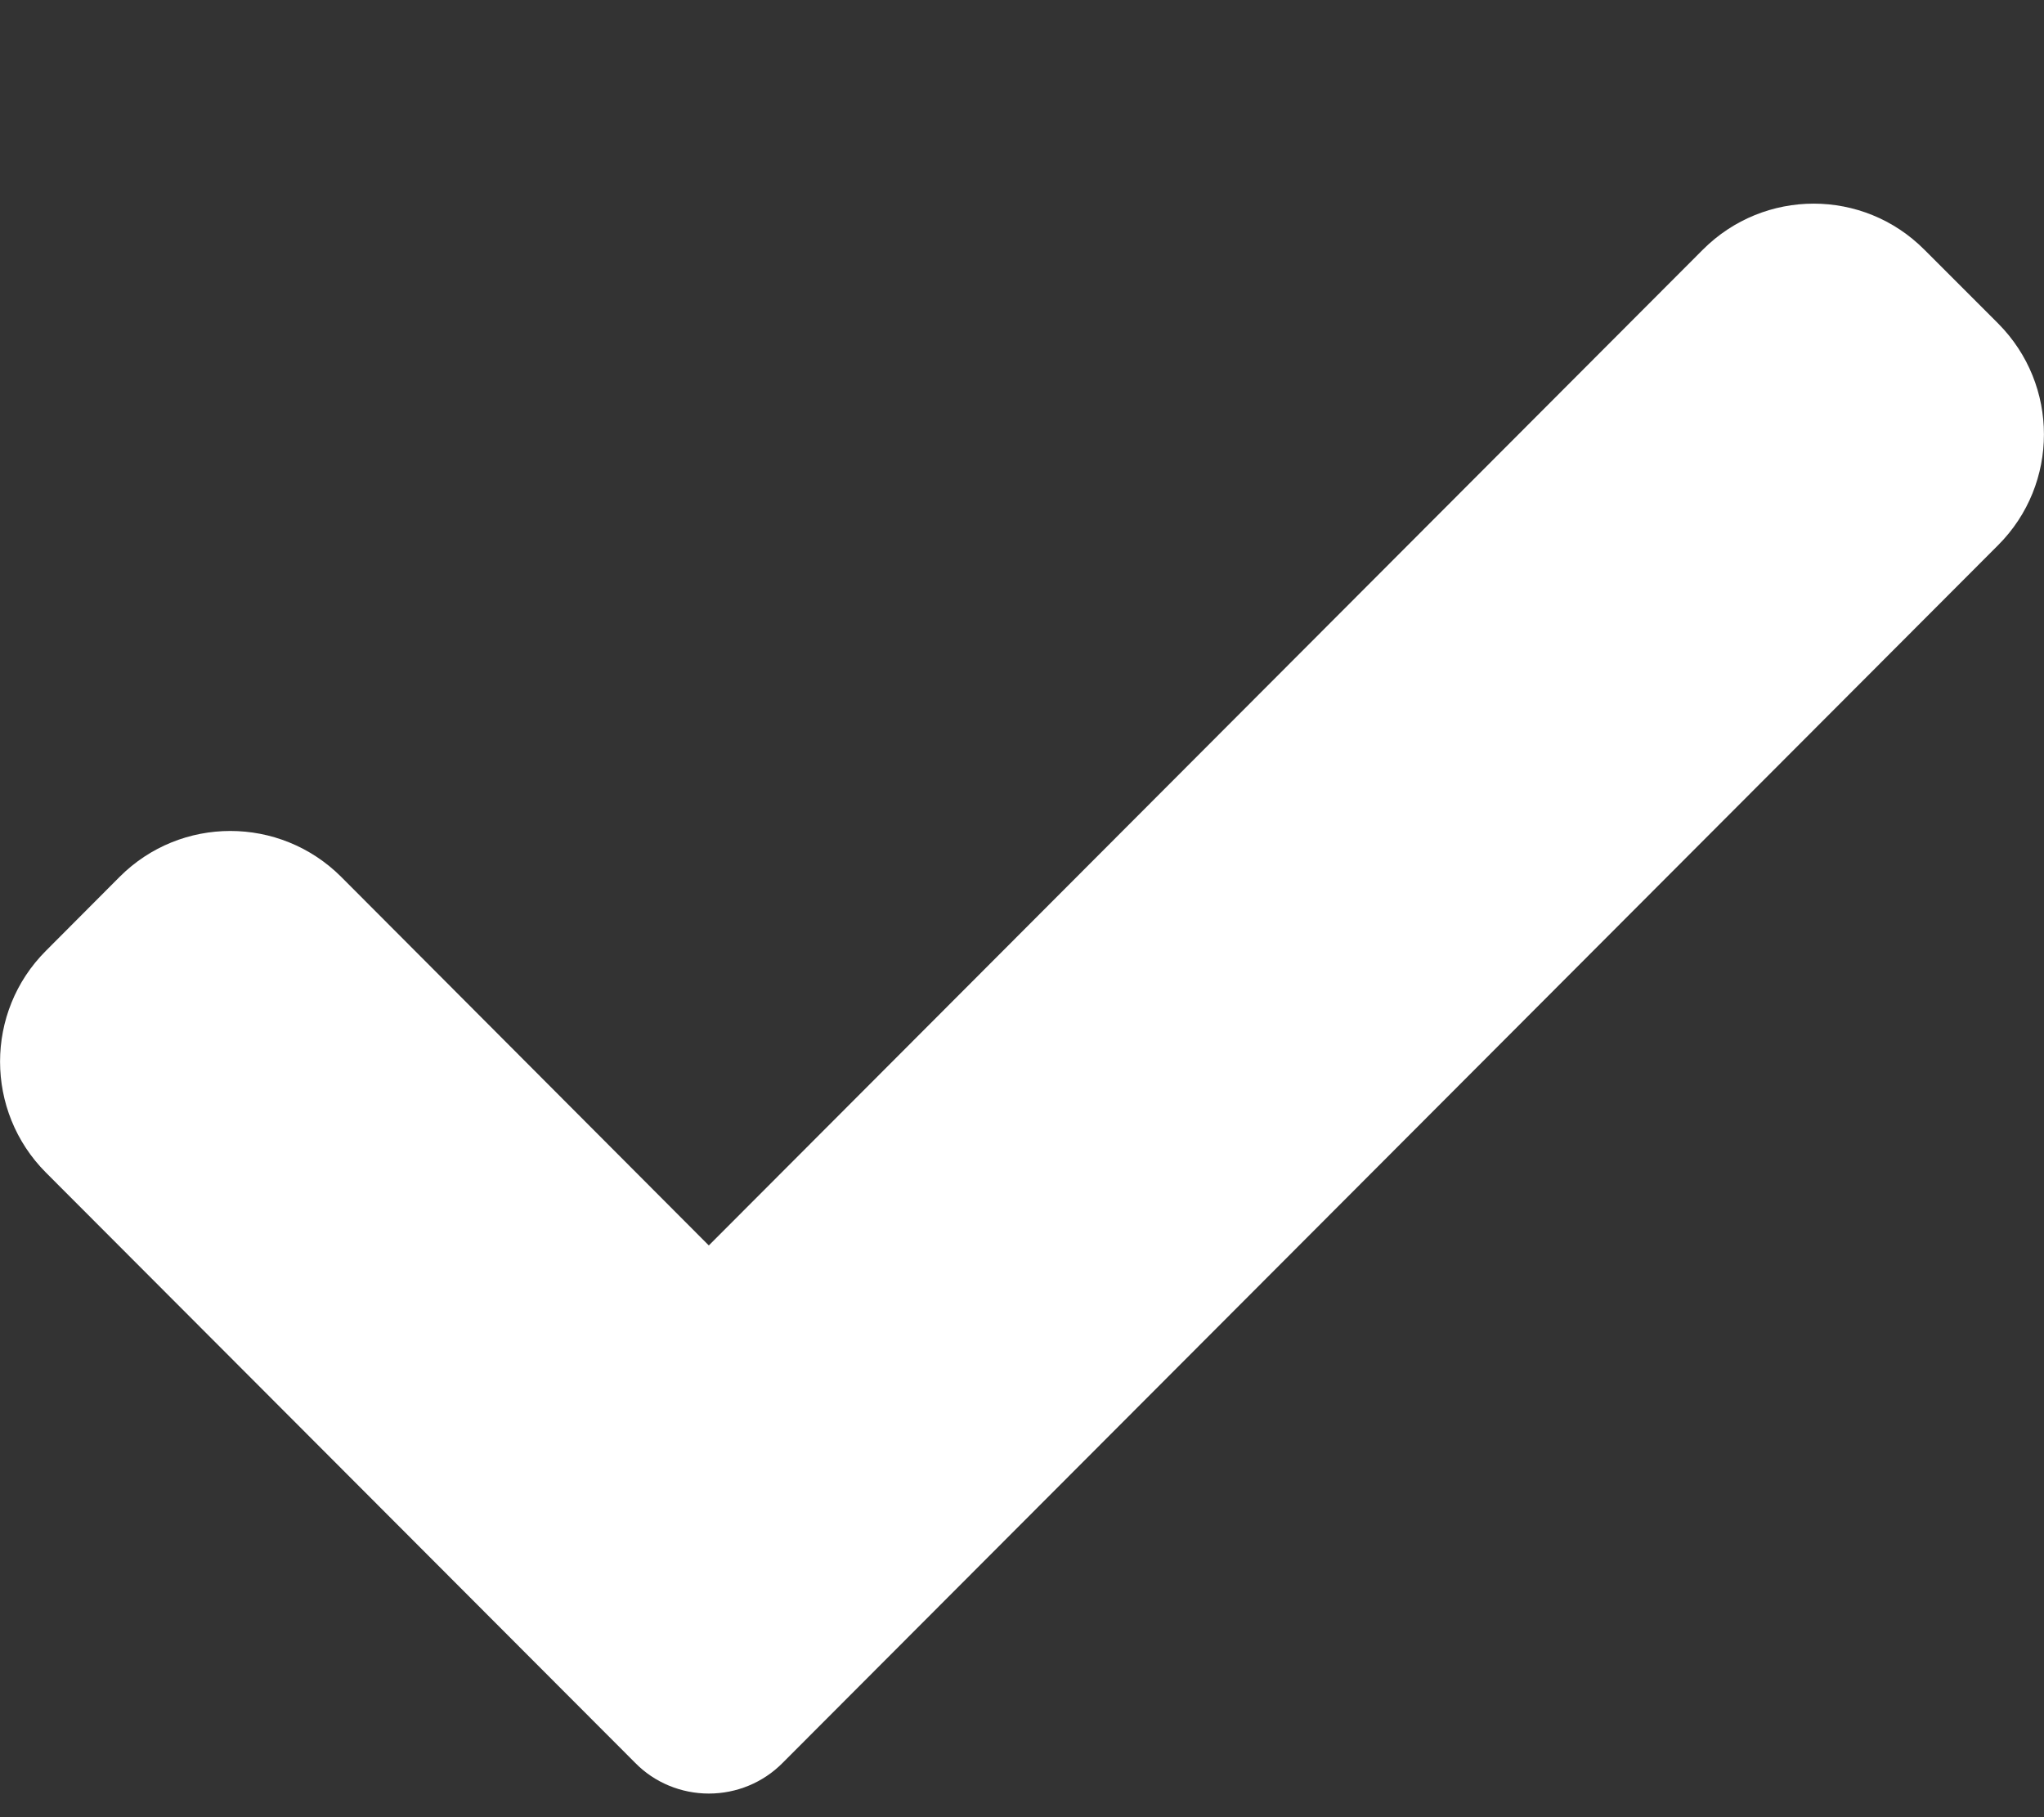 <svg width="9" height="8" viewBox="0 0 9 8" fill="none" xmlns="http://www.w3.org/2000/svg">
<rect x="0" y="0" width="9" height="8" fill="#333333" stroke="none"/>
<path d="M3.446 7.761C3.36 7.848 3.243 7.896 3.121 7.896C3 7.896 2.882 7.848 2.797 7.761L0.202 5.162C-0.067 4.892 -0.067 4.455 0.202 4.186L0.527 3.86C0.796 3.591 1.232 3.591 1.502 3.86L3.121 5.483L7.498 1.099C7.768 0.829 8.204 0.829 8.473 1.099L8.798 1.424C9.067 1.694 9.067 2.131 8.798 2.4L3.446 7.761Z" fill="white"/>
</svg>
